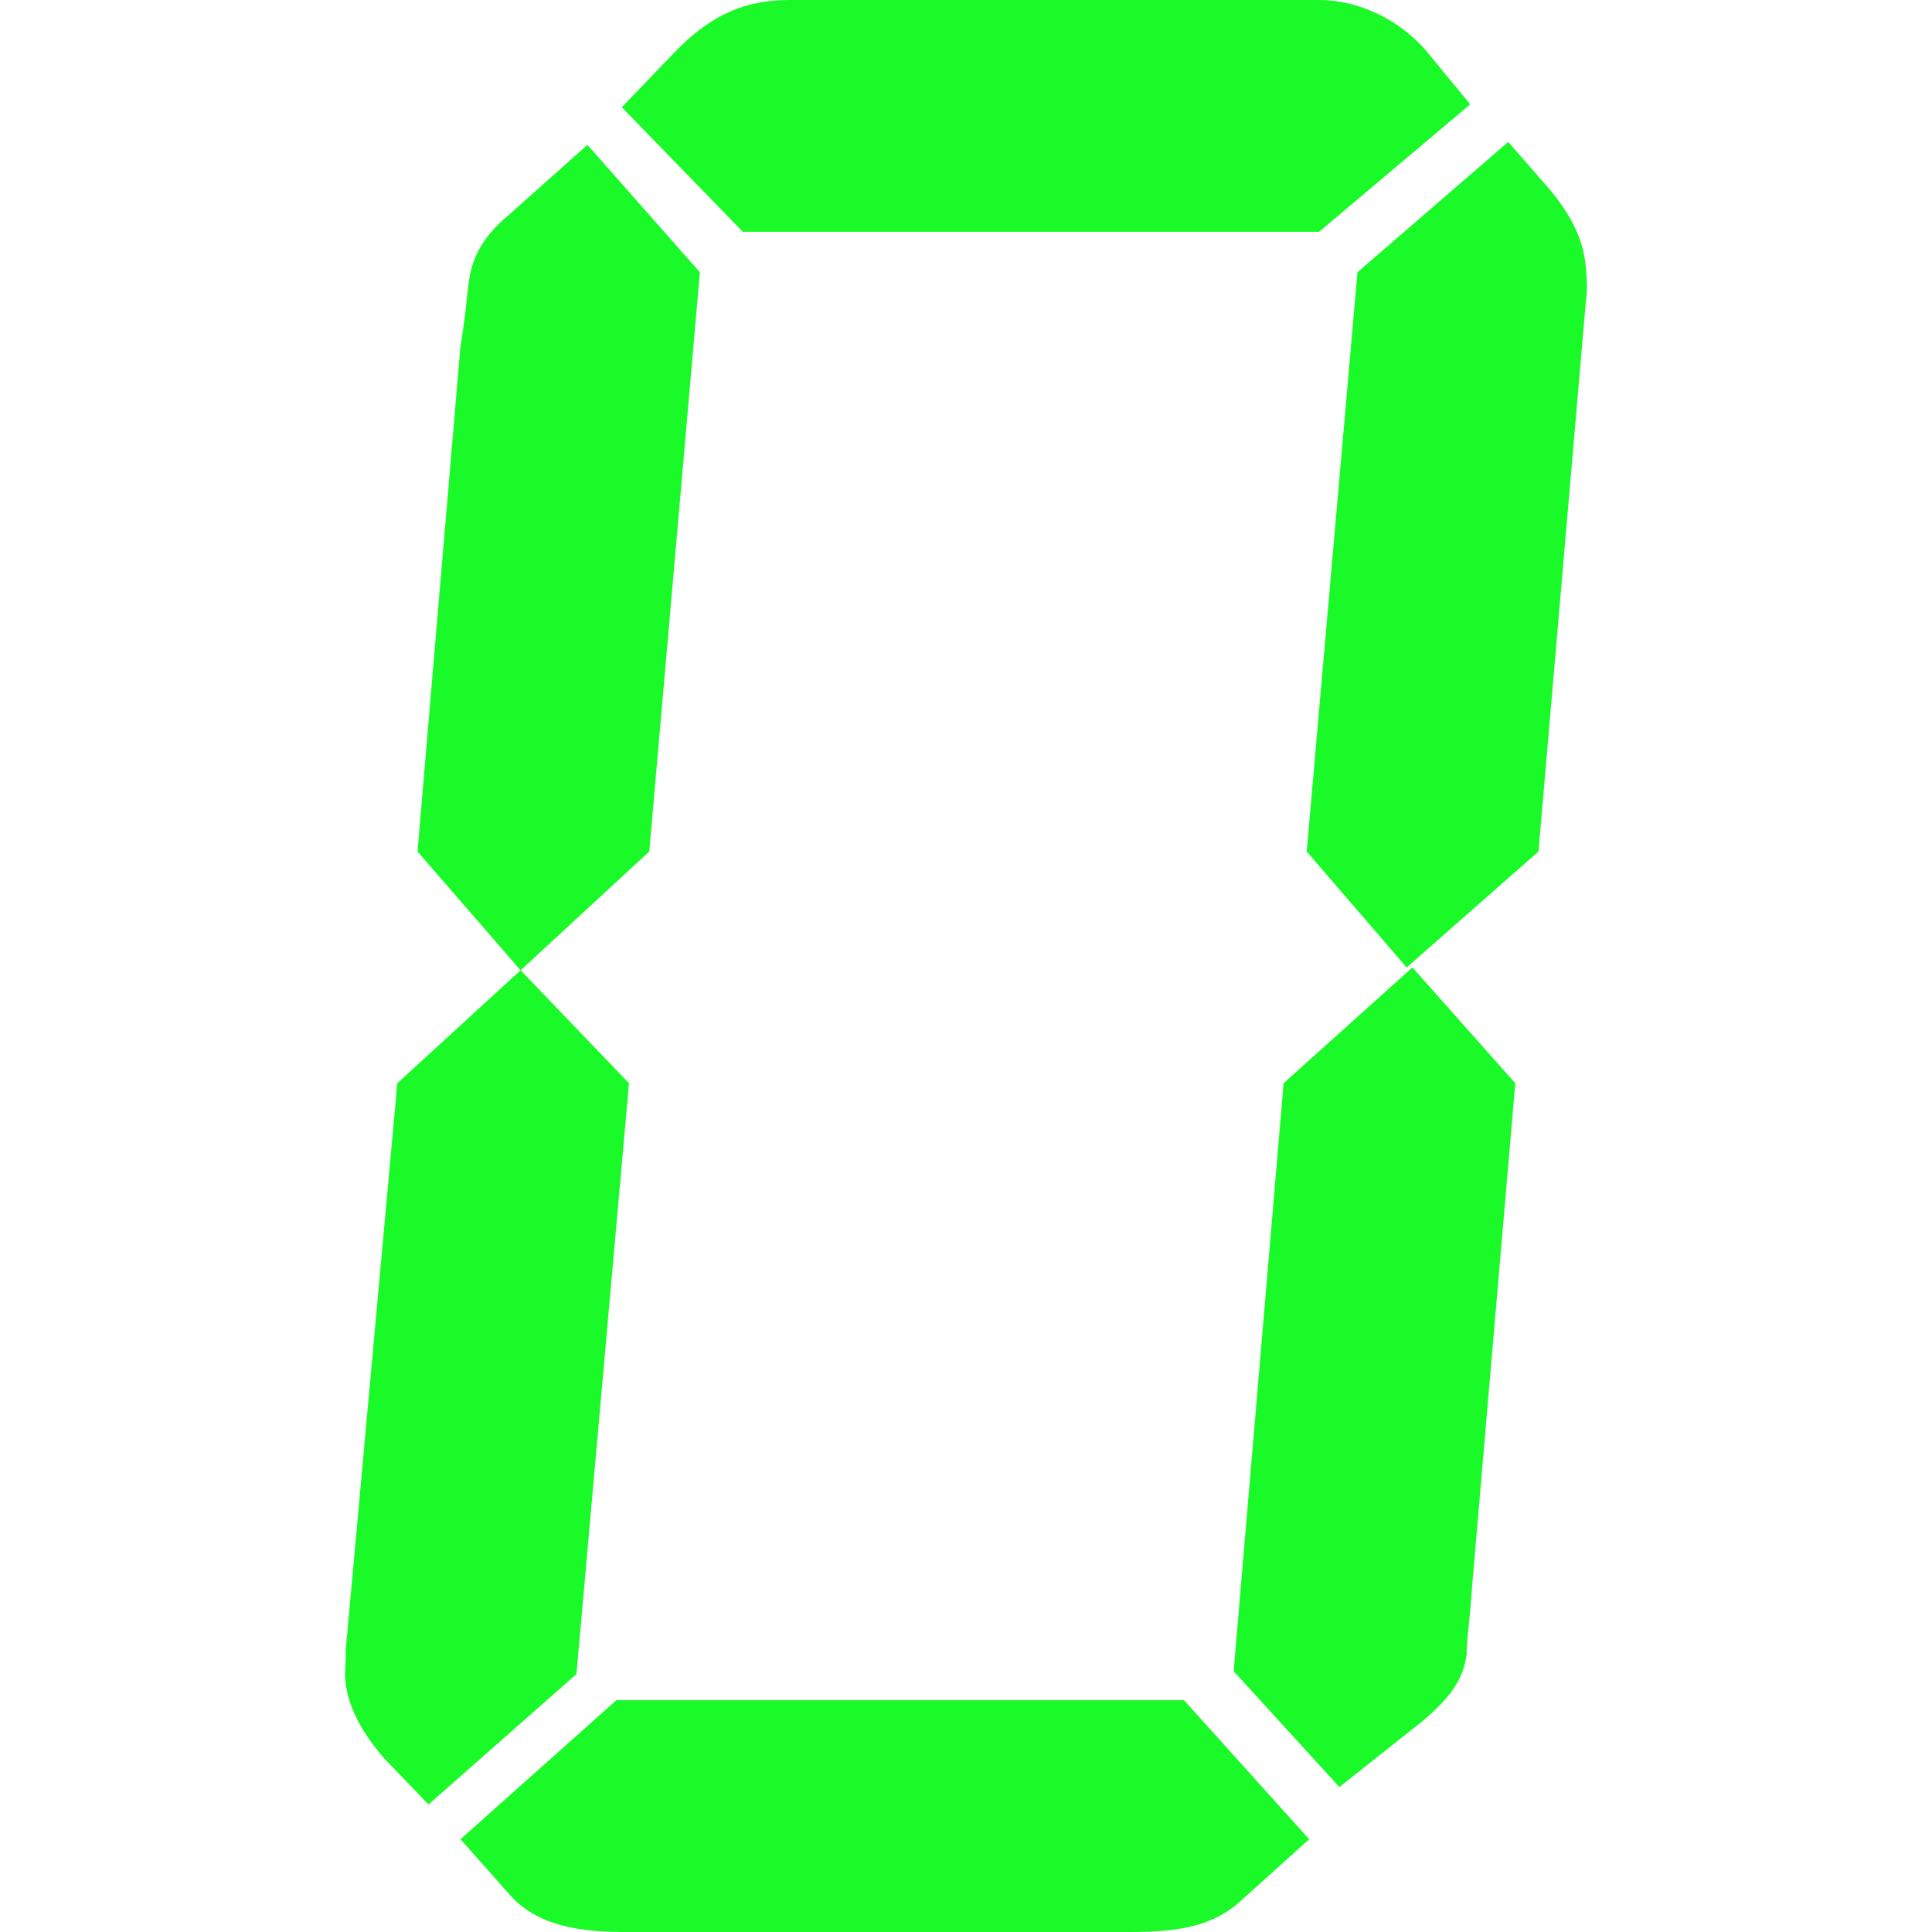 <?xml version="1.0" standalone="no"?><!DOCTYPE svg PUBLIC "-//W3C//DTD SVG 1.1//EN" "http://www.w3.org/Graphics/SVG/1.1/DTD/svg11.dtd"><svg t="1672913855206" class="icon" viewBox="0 0 1024 1024" version="1.1" xmlns="http://www.w3.org/2000/svg" p-id="5663" xmlns:xlink="http://www.w3.org/1999/xlink" width="200" height="200"><path d="M305.524 887.325l-78.414 69.089-23.62-24.584c-11.945-13.833-19.266-27.628-20.499-41.461-0.385-4.585 0.578-10.751 0.193-15.297l27.397-300.938 65.351-59.879L333.383 574.134 305.524 887.325zM344.133 451.331l-68.202 62.962-54.639-62.962 22.696-267.107c3.006-18.457 3.584-29.169 4.585-35.334 1.85-13.795 8.593-24.584 21.463-35.296l41.307-36.837 59.61 67.547L344.133 451.331zM627.578 901.159l66.314 73.674-34.14 30.749c-14.141 13.756-30.633 18.419-59.802 18.419L329.761 1024c-29.169 0-46.586-6.165-58.415-18.419l-27.281-30.749 82.614-73.674L627.578 901.159zM393.686 122.841 329.568 56.835l29.554-30.749C377.464 7.668 395.227 0 418.231 0l280.94 0c21.501 0 42.386 10.751 56.026 26.086l24.044 29.208-80.07 67.547L393.686 122.841zM680.329 574.134l68.28-61.382 54.523 61.382-22.811 265.604c-1.31 19.96-3.314 32.252-2.928 36.876-1.85 13.756-8.747 23.004-23.004 35.257l-44.505 35.296-56.026-61.382L680.329 574.134zM719.478 144.304 799.394 75.215l18.765 21.501c13.64 15.336 20.962 29.169 22.31 44.505 0.539 6.165 1.079 12.292 0.077 18.419l-25.123 291.691-69.859 61.459-52.982-61.459L719.478 144.304z" fill="#1afa29" p-id="5664"></path></svg>